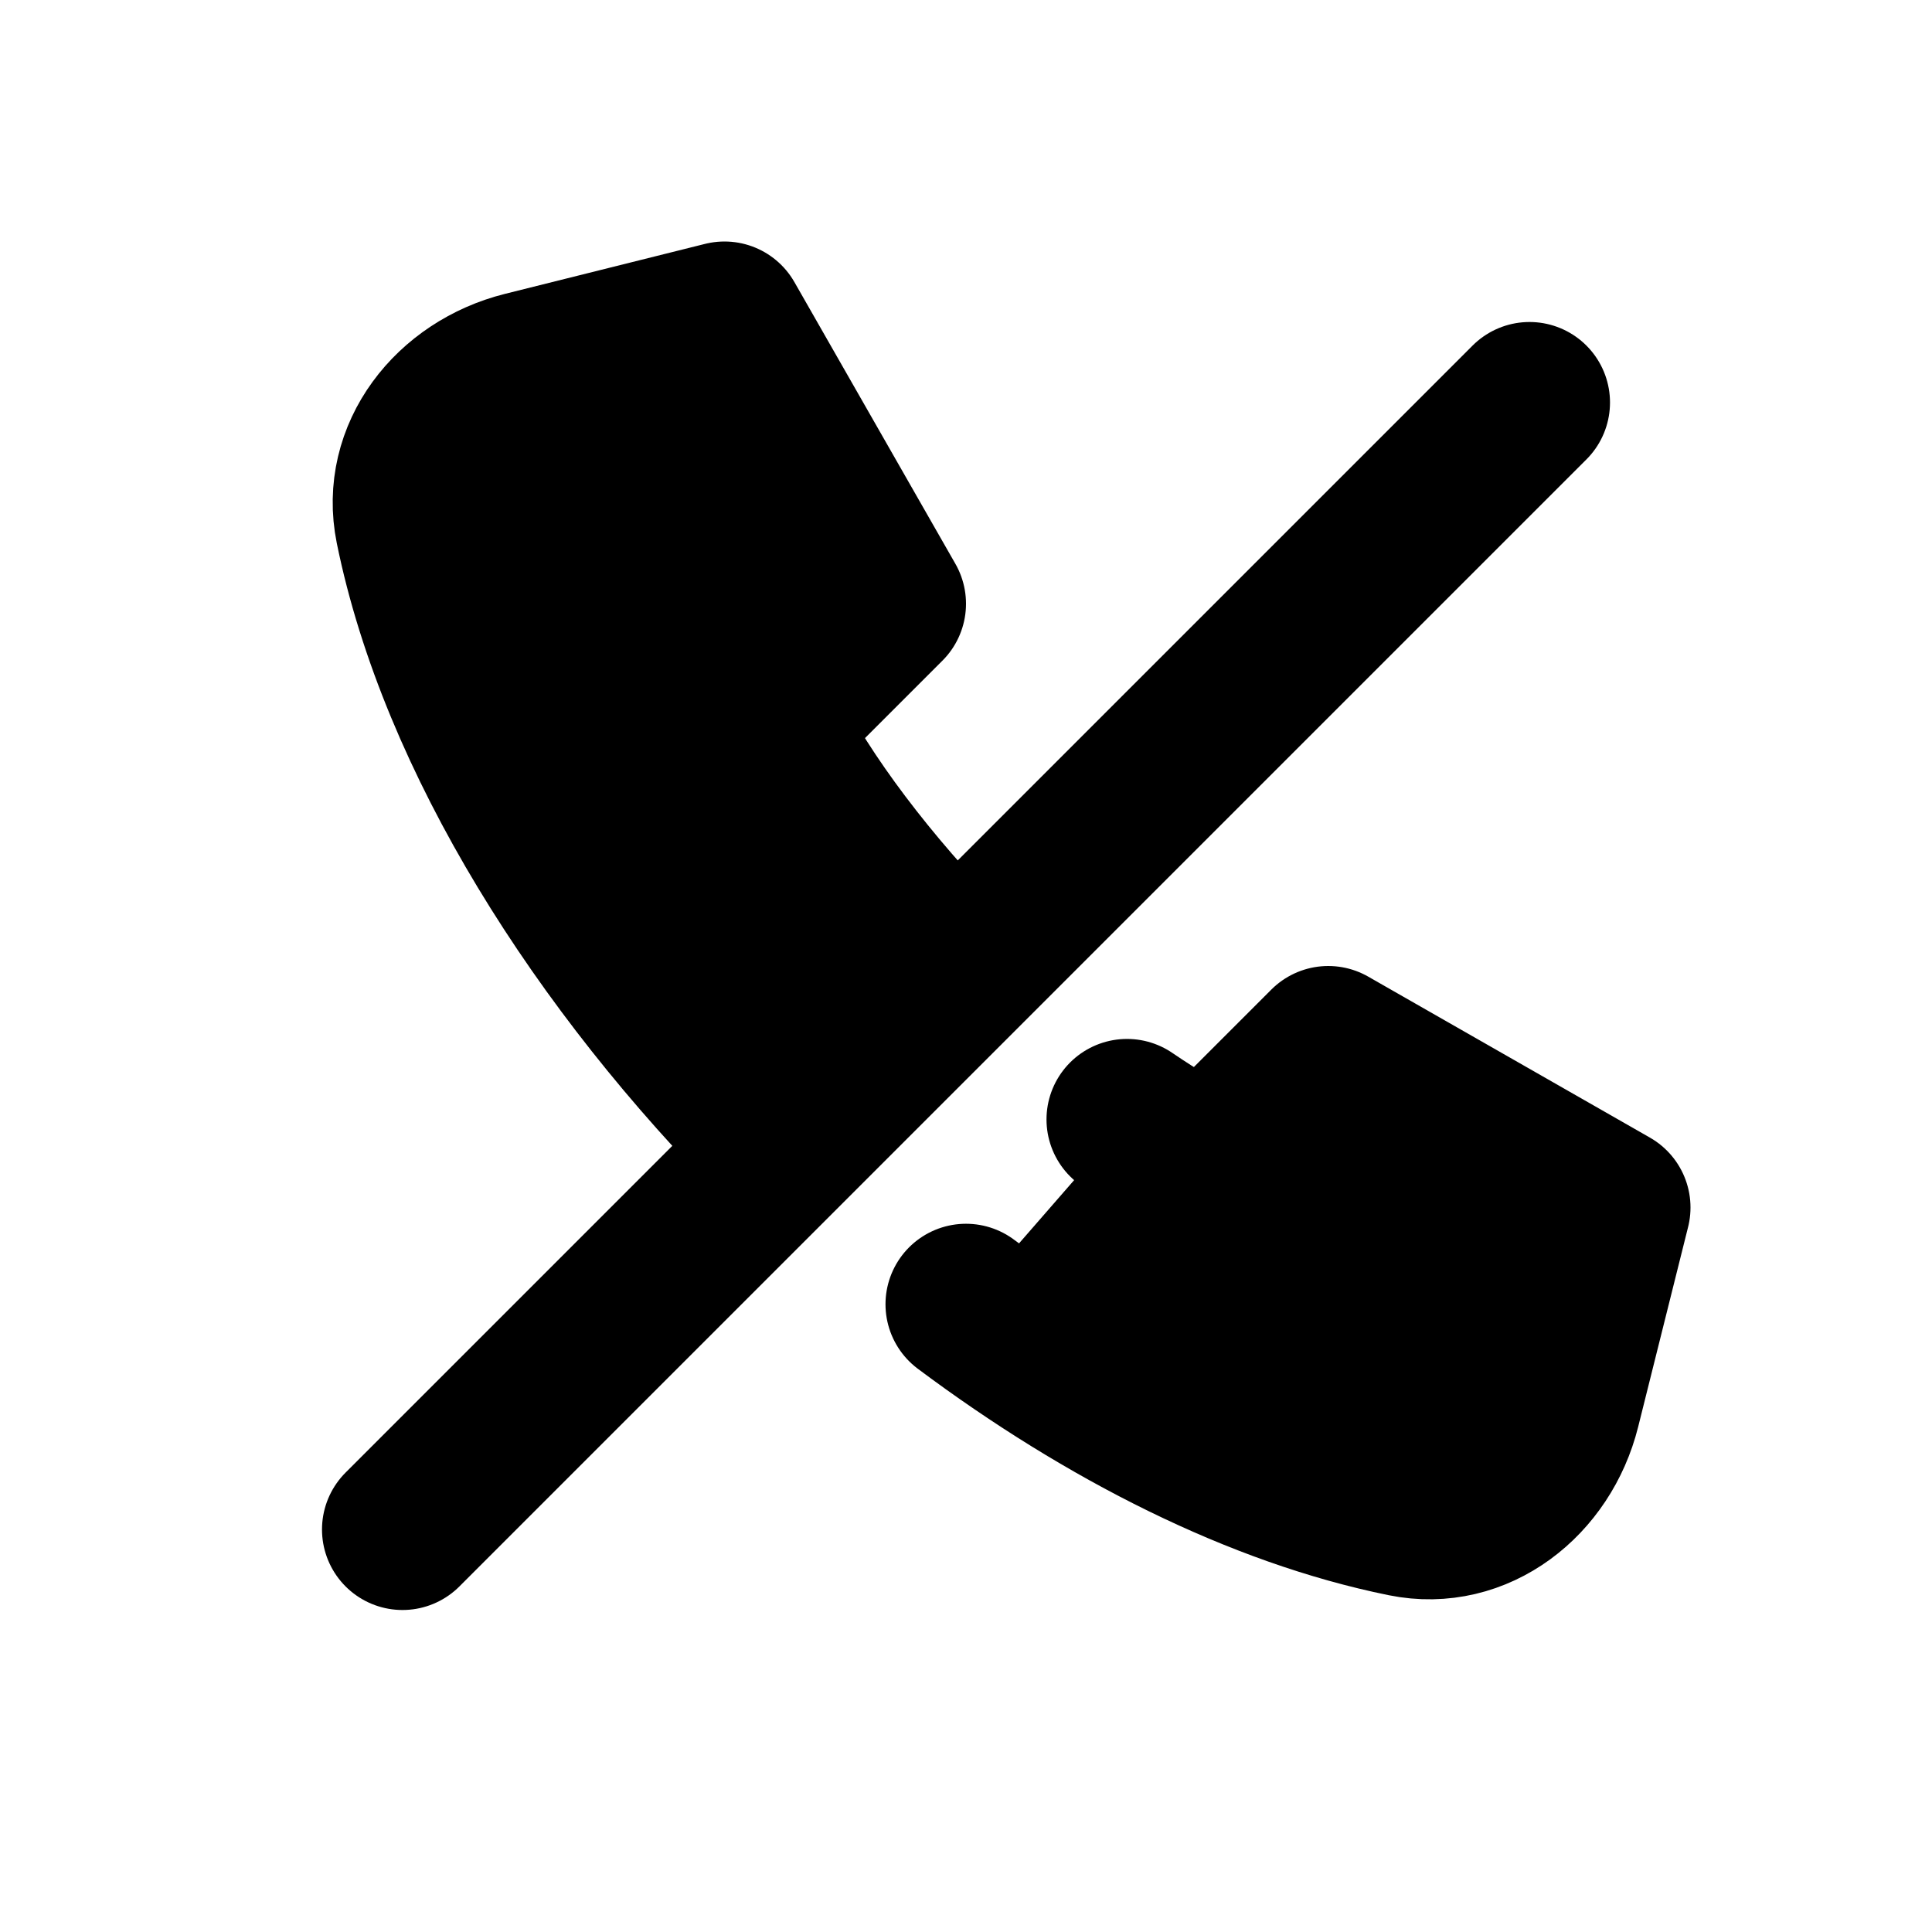 <svg xmlns="http://www.w3.org/2000/svg" fill="currentColor" viewBox="0 0 24 24"><path stroke="currentColor" stroke-linecap="round" stroke-linejoin="round" stroke-width="2" d="M14 13.906c.34.232.677.432 1 .594l1.5-1.5 3.5 2-.621 2.485c-.223.89-1.03 1.534-1.93 1.351-1.8-.366-3.695-1.323-5.449-2.634m-2.265-1.967C7.455 11.95 5.693 9.15 5.164 6.55c-.183-.9.46-1.706 1.35-1.929L9 4l2 3.5L9.5 9c.48.959 1.303 2.032 2.251 3M5 19 19 5"/></svg>